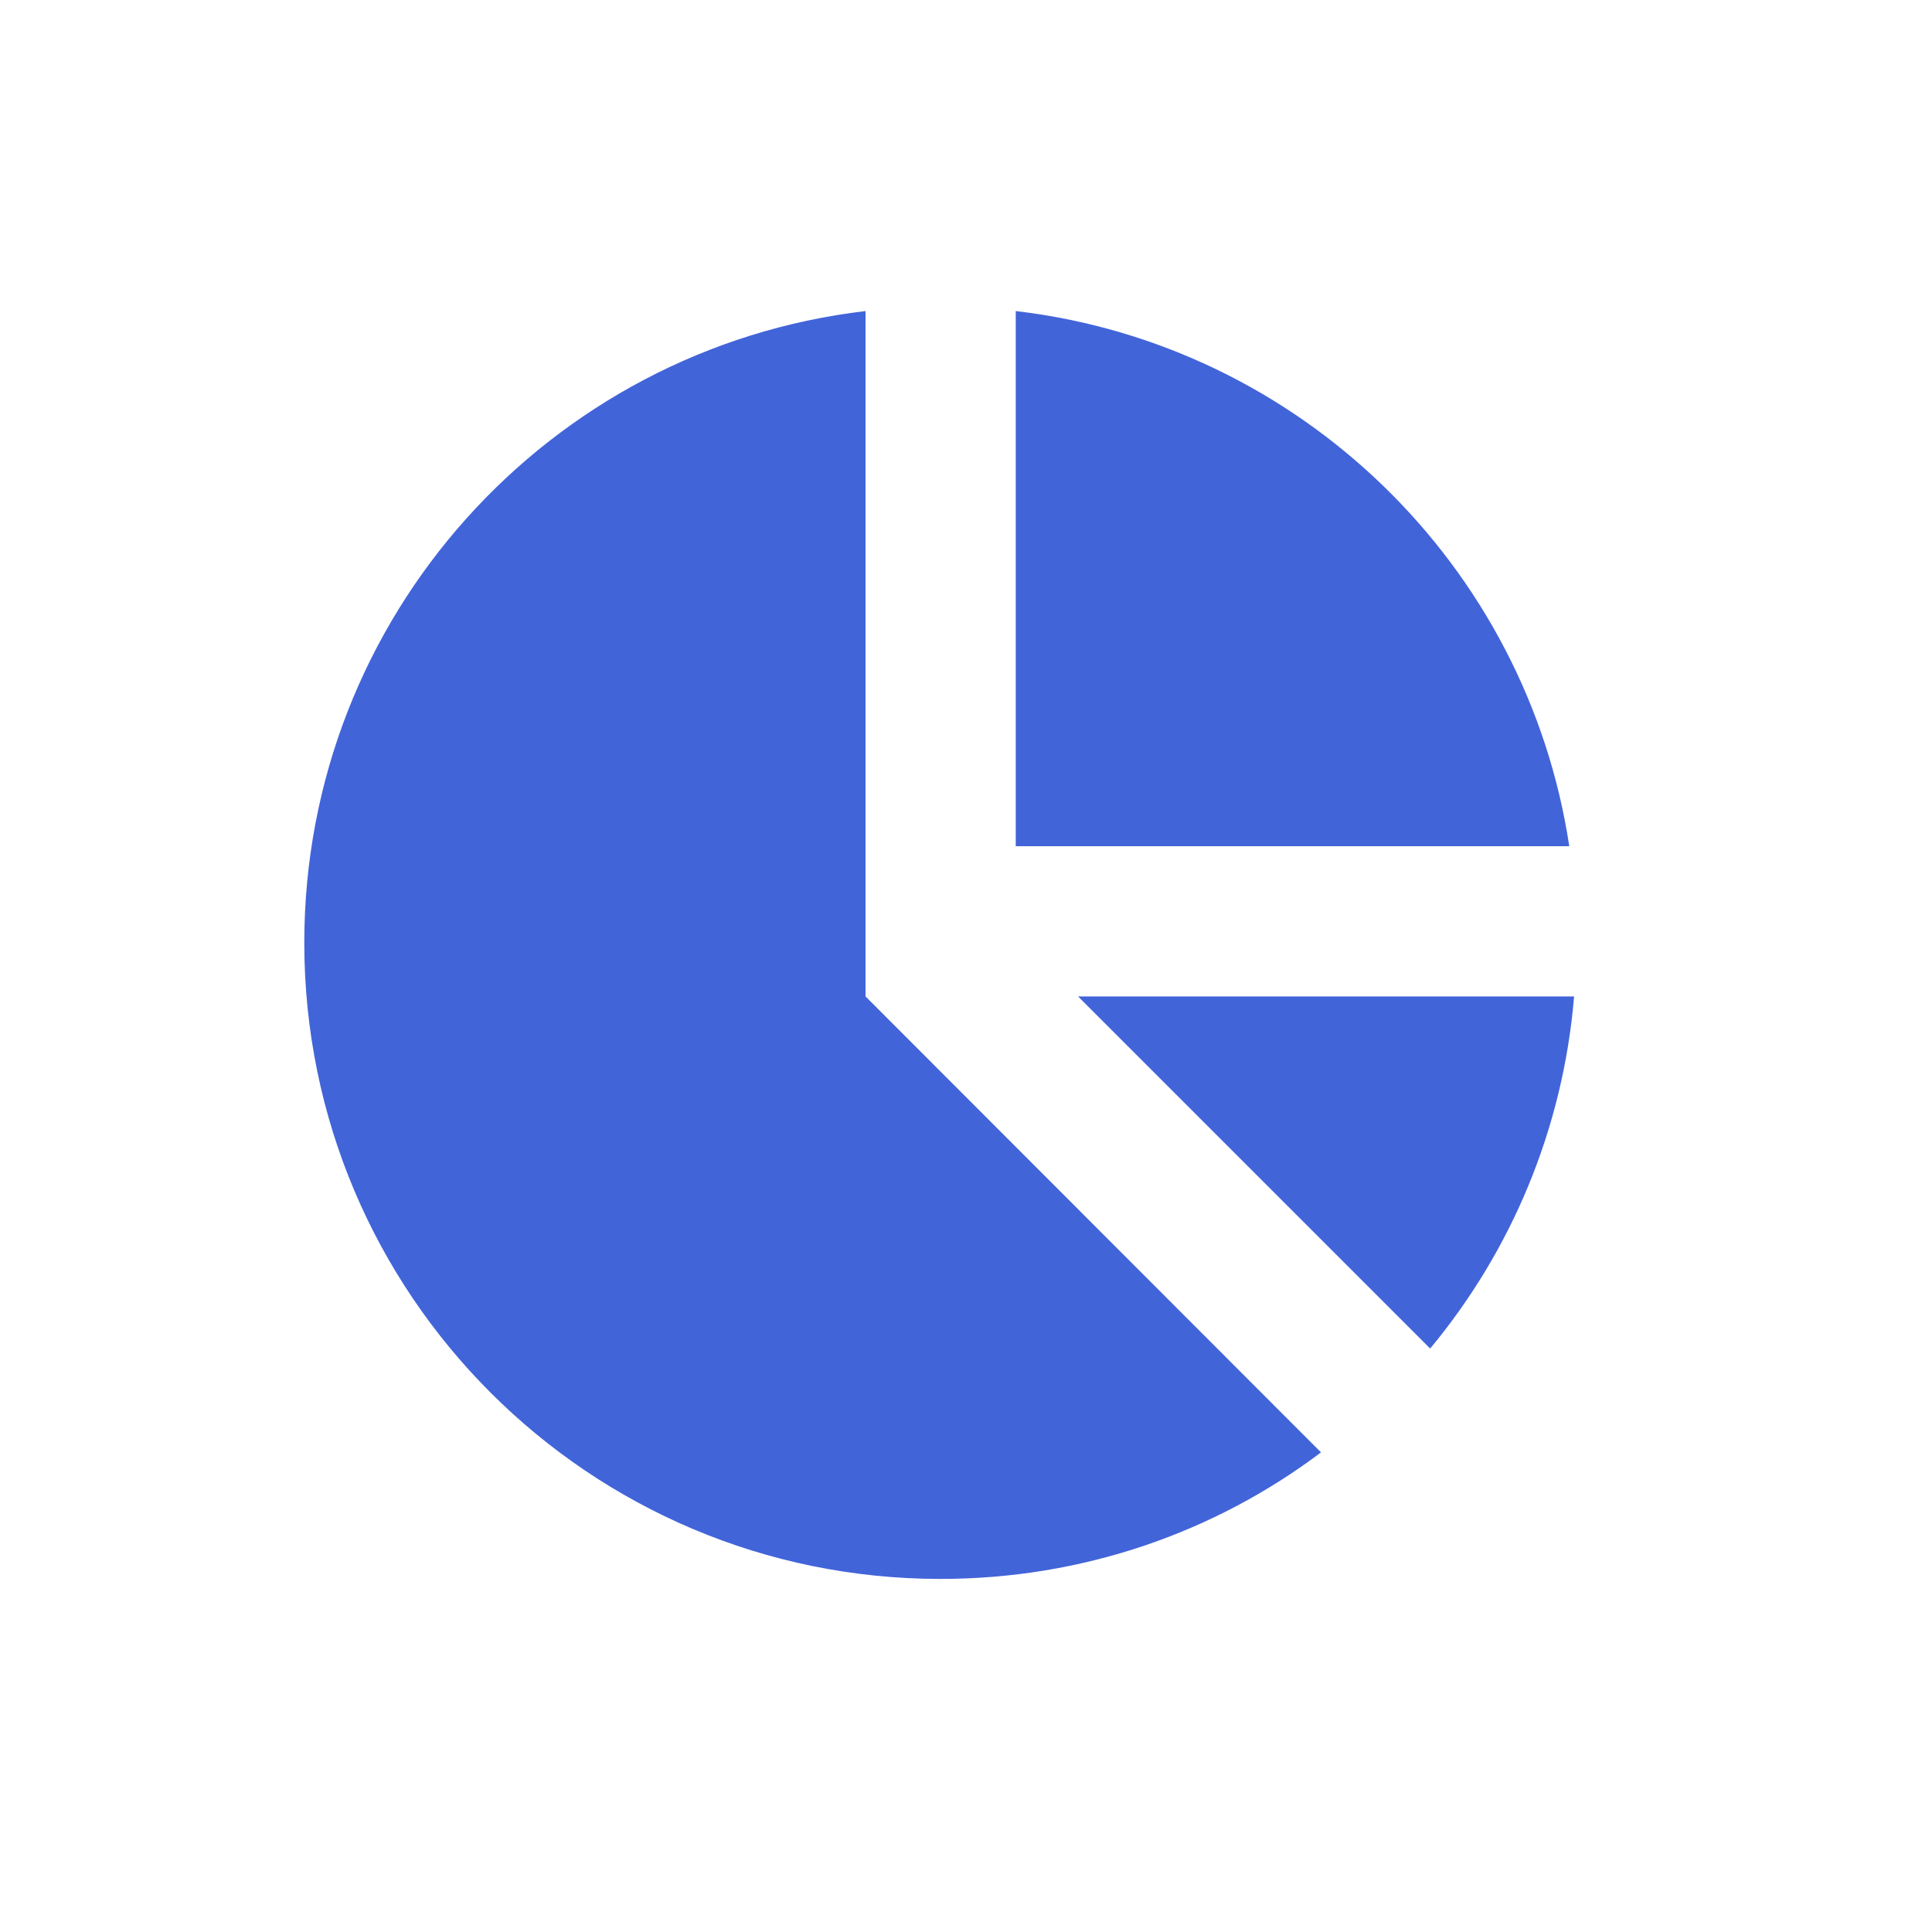 <?xml version="1.0" encoding="utf-8"?>
<!-- Generator: Adobe Illustrator 28.2.0, SVG Export Plug-In . SVG Version: 6.00 Build 0)  -->
<svg version="1.1" id="Layer_1" xmlns="http://www.w3.org/2000/svg" xmlns:xlink="http://www.w3.org/1999/xlink" x="0px" y="0px"
	 viewBox="0 0 400 400" style="enable-background:new 0 0 400 400;" xml:space="preserve">
<style type="text/css">
	.st0{fill:#215C36;}
	.st1{fill:#B880FA;}
	.st2{fill:#ECBA11;}
	.st3{fill:#4264D9;}
</style>
<g>
	<path class="st3" d="M223.2,206.3l72.9,72.9c16.7-20.1,27.5-45.3,29.8-72.9H223.2z"/>
	<path class="st3" d="M210.3,175.2h114.6C316.1,117,269.1,71.3,210.3,64.4V175.2z"/>
	<path class="st3" d="M179.2,206.3L179.2,206.3l0-141.9C113.7,72.1,63,127.7,63,195.2c0,72.8,59,131.7,131.7,131.7
		c29.6,0,56.9-9.7,78.8-26.2L179.2,206.3z"/>
</g>
</svg>
